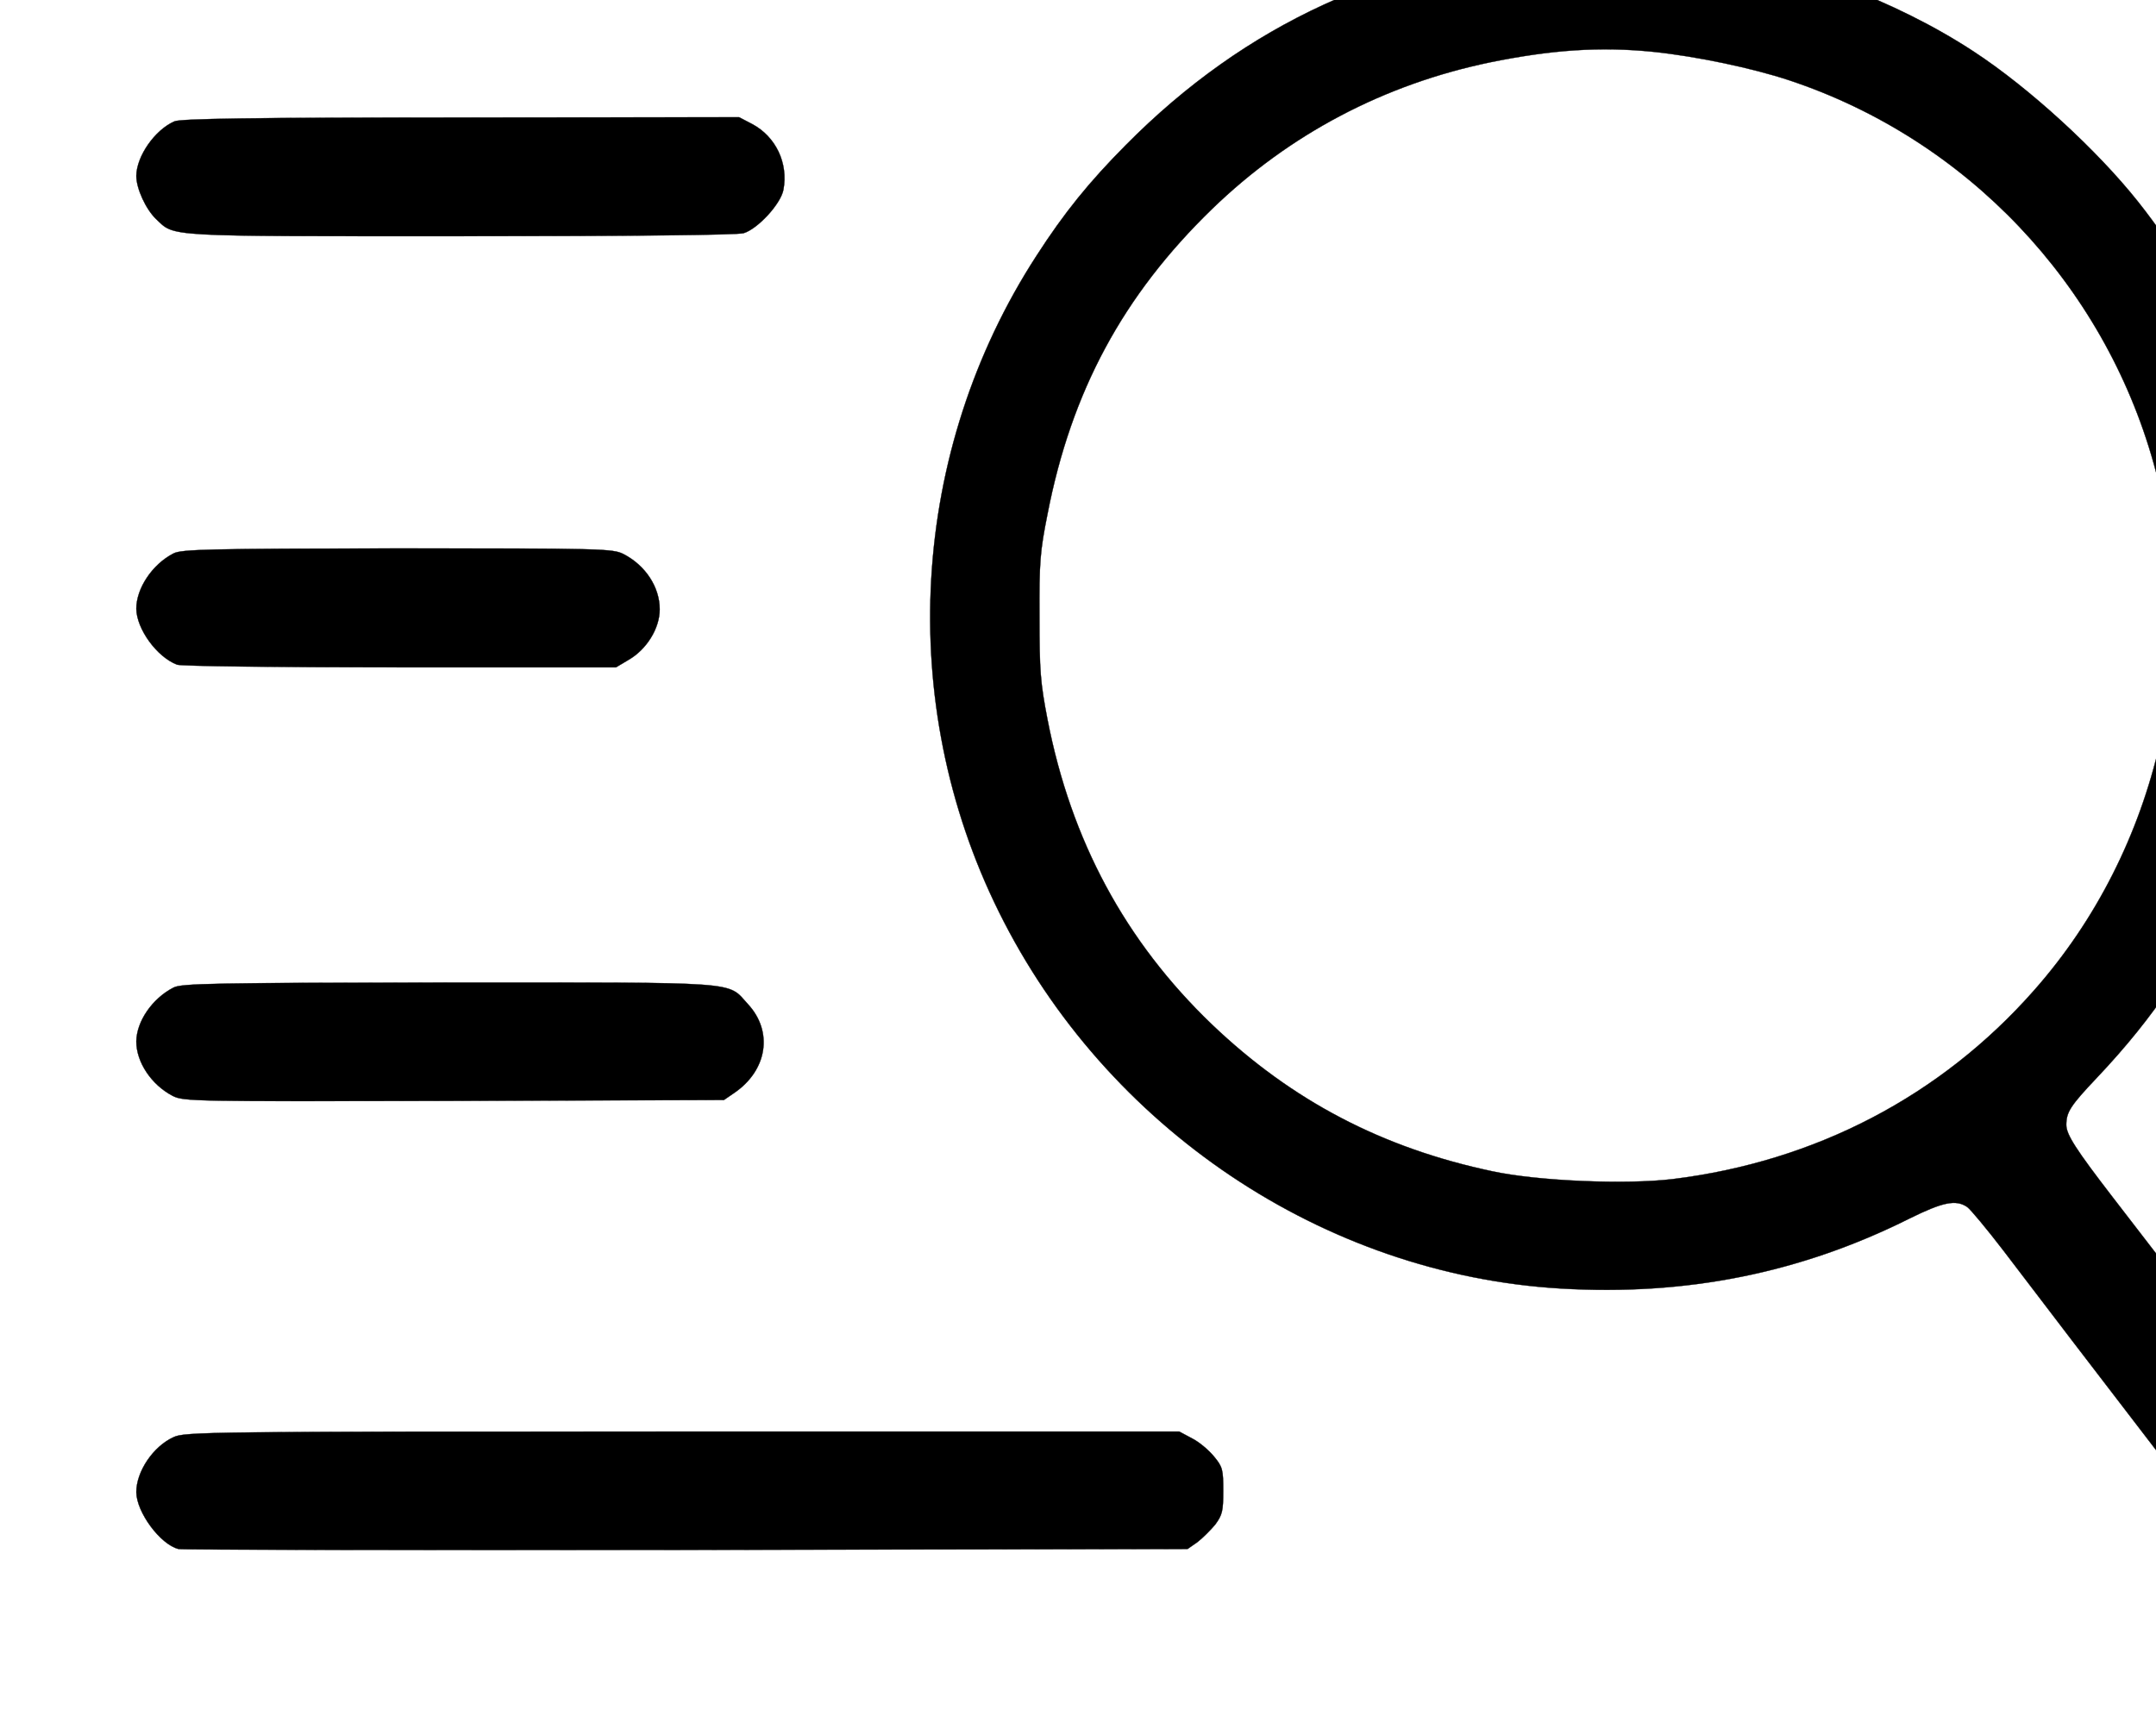 <svg width="29" height="23" xmlns="http://www.w3.org/2000/svg">
 <!-- Created with SVG Editor - http://github.com/mzalive/SVG Editor/ -->

 <g>
  <title>background</title>
  <rect fill="none" id="canvas_background" height="25" width="31" y="-1" x="-1"/>
  <g display="none" overflow="visible" y="0" x="0" height="100%" width="100%" id="canvasGrid">
   <rect fill="url(#gridpattern)" stroke-width="0" y="0" x="0" height="100%" width="100%"/>
  </g>
 </g>
 <g>
  <title>Layer 1</title>
  <!-- Created with SVG Editor - http://github.com/mzalive/SVG Editor/ -->
  <path id="svg_157" d="m1.469,9.562" opacity="0.5" fill-opacity="0" stroke-width="null" fill="#000000"/>
  <style transform="matrix(0.011,0,0,0.011,0,0) " type="text/css">.st0{fill:#FFFFFF;}</style>
  <g stroke="null" id="svg_211">
   <g id="svg_205" fill="#000000" transform="matrix(0.004,0,0,-0.004,-15.155,15.441) ">
    <path stroke="null" id="svg_206" d="m9052.124,4050.019c-592,-49 -1074,-270 -1478,-678c-122,-123 -206,-226 -300,-372c-426,-657 -475,-1502 -127,-2205c360,-729 1094,-1221 1890,-1268c422,-25 806,52 1172,235c113,56 157,65 195,39c11,-8 66,-74 122,-147c55,-73 347,-455 649,-848c523,-683 550,-716 601,-742c64,-33 100,-35 157,-9c52,24 91,63 115,115c23,52 23,90 0,142c-10,23 -198,275 -417,560c-218,285 -425,555 -459,599c-61,80 -143,187 -279,363c-124,161 -156,211 -156,243c0,43 13,64 103,159c194,205 326,403 436,654c333,757 218,1641 -297,2291c-138,174 -366,383 -552,505c-263,173 -616,305 -920,344c-121,16 -371,27 -455,20zm296,-364c145,-15 335,-55 458,-96c595,-198 1056,-684 1225,-1289c172,-618 18,-1296 -403,-1772c-313,-355 -735,-575 -1214,-634c-157,-19 -452,-7 -606,26c-371,78 -676,238 -944,494c-292,280 -474,619 -553,1026c-24,124 -27,164 -27,345c-1,183 2,220 27,345c80,413 254,736 553,1026c260,252 579,420 937,494c207,42 369,53 547,35z"/>
    <path stroke="null" id="svg_207" d="m4375.124,3452.019c-66,-29 -127,-117 -128,-183c0,-43 32,-112 66,-145c65,-61 17,-58 1021,-58c595,0 931,4 955,10c47,14 125,98 134,146c17,90 -26,179 -105,221l-44,23l-936,-1c-709,0 -943,-4 -963,-13z"/>
    <path stroke="null" id="svg_208" d="m4372.124,1999.019c-72,-37 -125,-118 -125,-186c1,-68 69,-162 137,-188c14,-5 325,-9 750,-9l726,0l42,25c61,35 105,106 105,170c0,75 -48,148 -122,186c-36,18 -67,19 -760,19c-639,-1 -726,-3 -753,-17z"/>
    <path stroke="null" id="svg_209" d="m4372.124,539.019c-72,-37 -124,-114 -125,-181c0,-70 51,-146 122,-183c37,-19 67,-19 946,-17l908,3l35,24c111,76 131,206 46,298c-72,78 -5,73 -1006,73c-796,-1 -899,-3 -926,-17z"/>
    <path stroke="null" id="svg_210" d="m4372.124,-972.981c-68,-31 -125,-115 -125,-185c1,-68 81,-176 142,-191c13,-3 781,-4 1708,-3l1685,3l33,23c17,13 44,40 60,59c24,33 27,45 27,114c0,71 -2,80 -31,115c-17,21 -50,49 -74,61l-43,23l-1671,0c-1600,0 -1673,-1 -1711,-19z"/>
   </g>
  </g>
 </g>
</svg>
